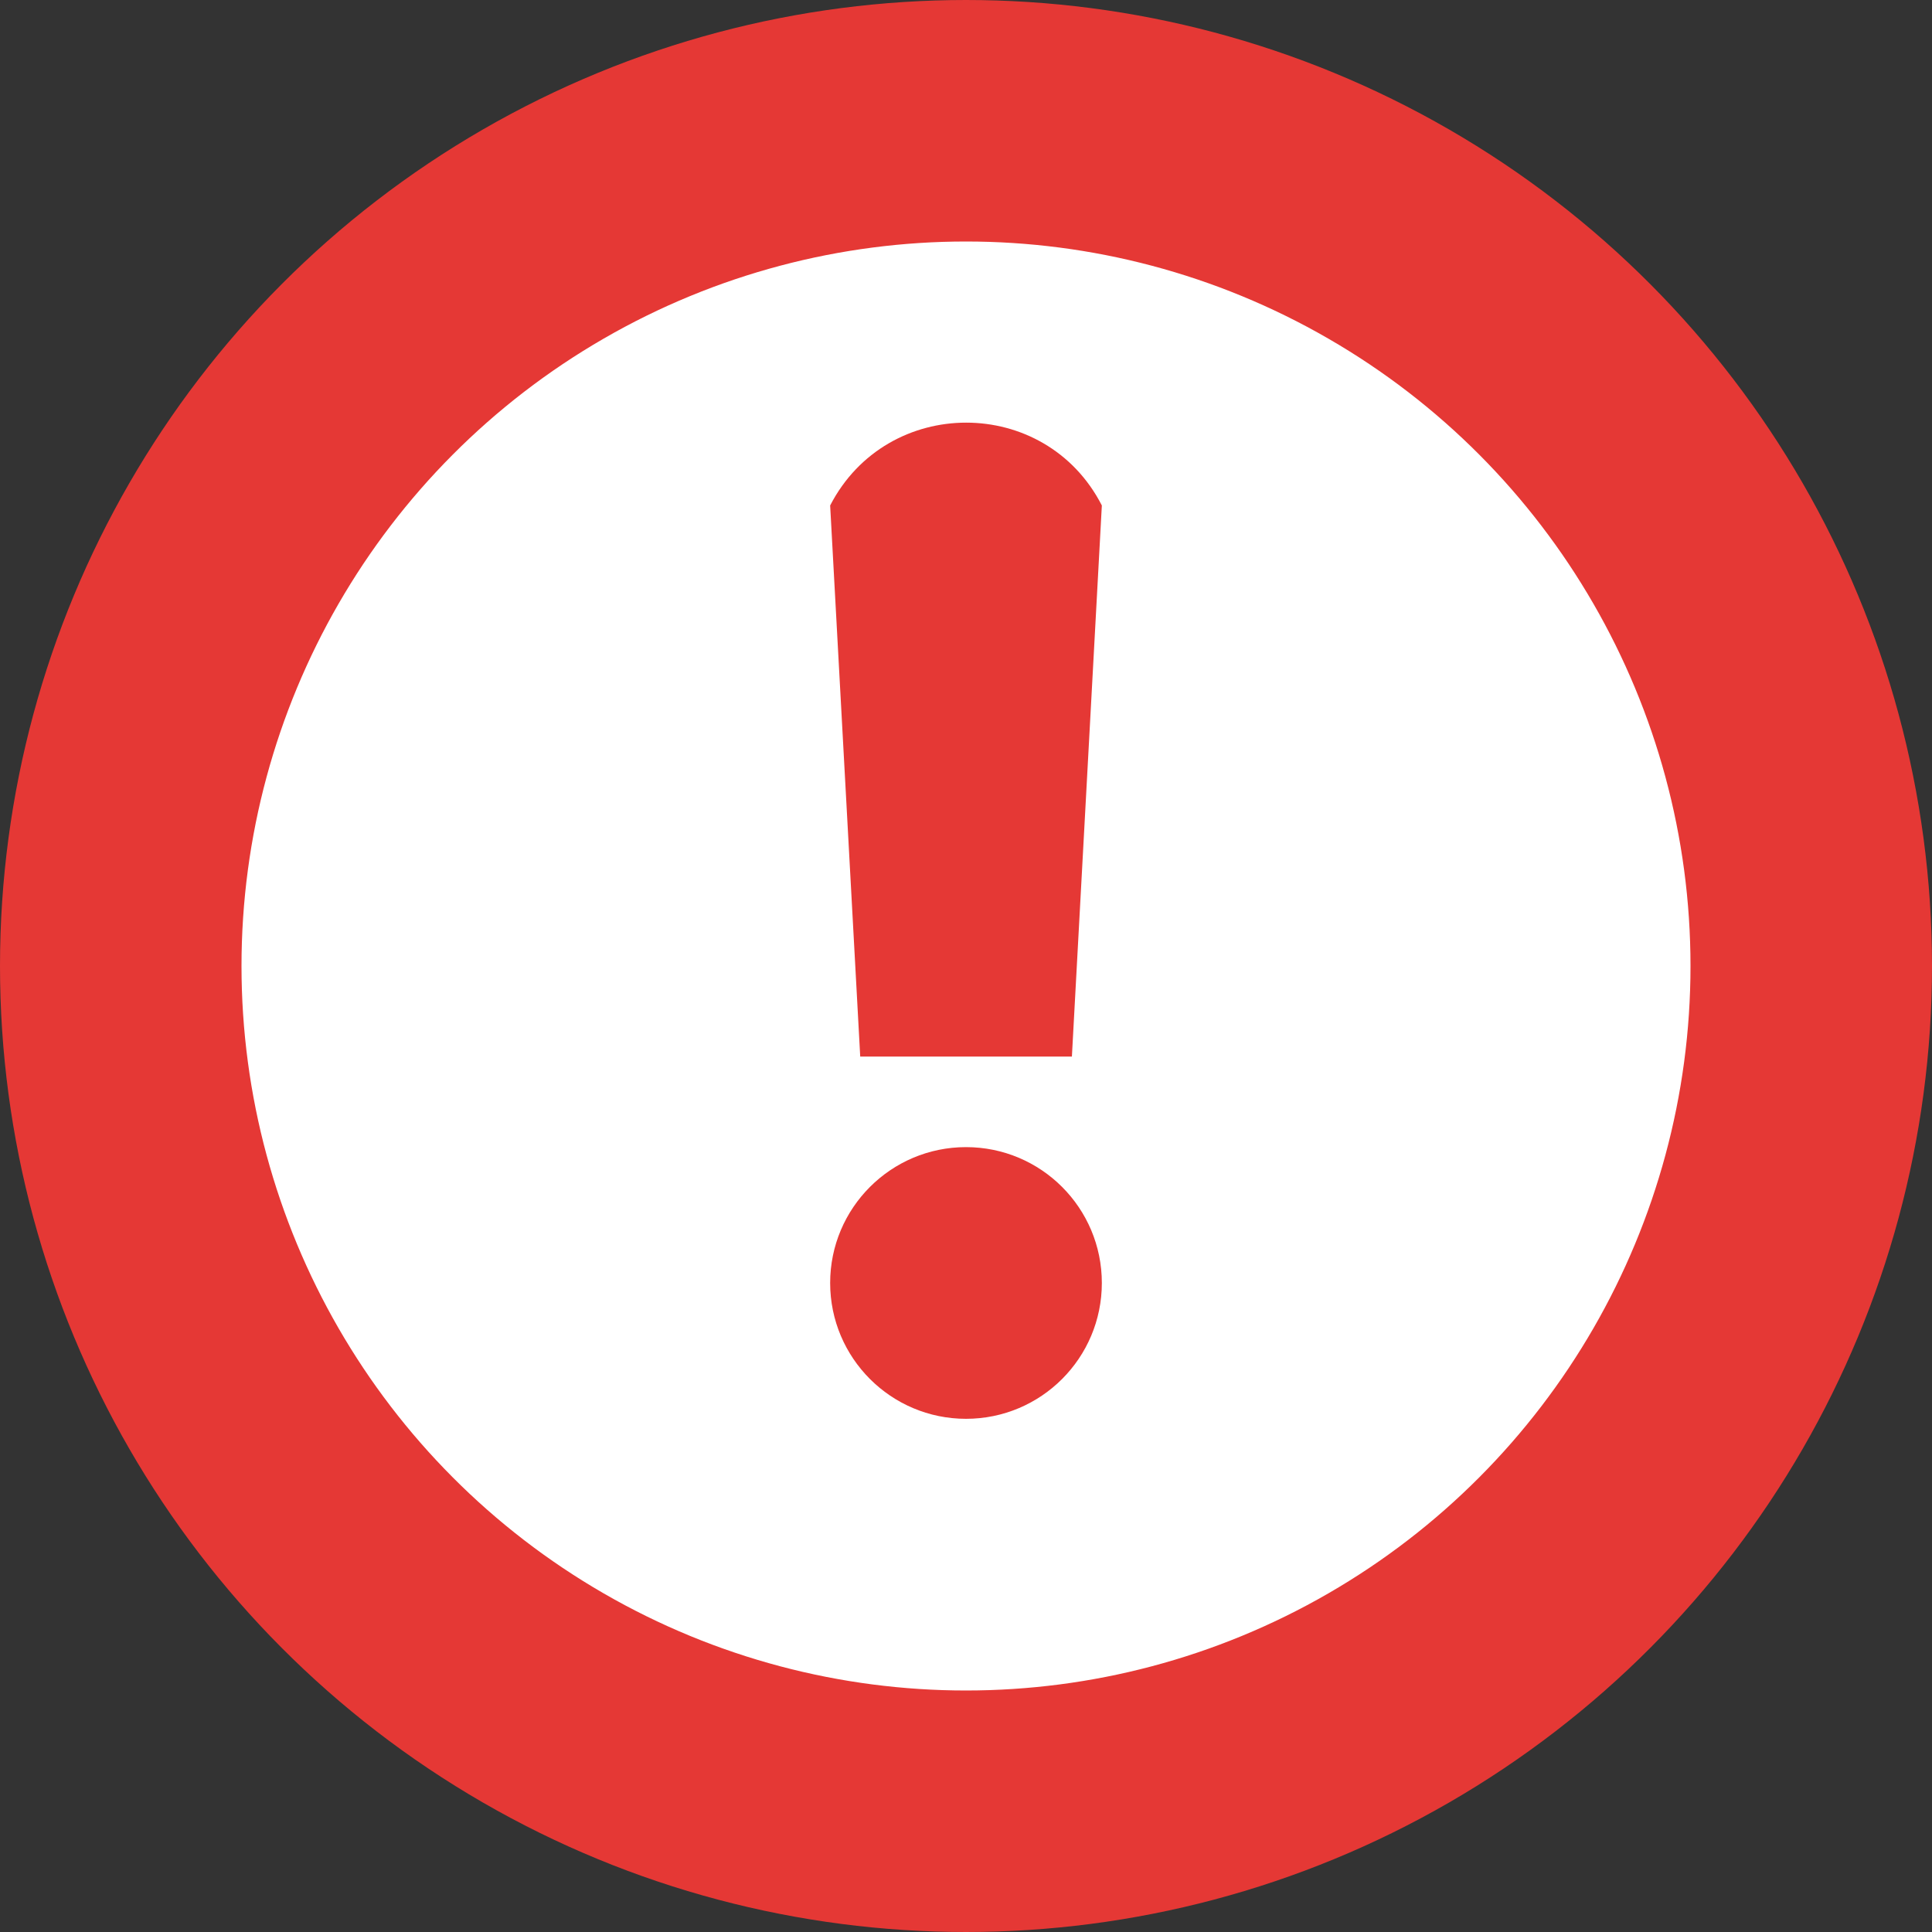 <svg width="16" height="16" viewBox="0 0 16 16" fill="none" xmlns="http://www.w3.org/2000/svg">
<rect x="0" y="0" width="16" height="16" fill="#333333" stroke="none"/>
<circle cx="8" cy="8" r="7" fill="white" stroke="#E53835" stroke-width="2"/>
<path d="M8.877 8.75H7.124L6.875 4.186C7.347 3.272 8.656 3.271 9.125 4.186L8.877 8.75Z" fill="#E53835"/>
<path d="M9.125 10.625C9.125 11.246 8.622 11.75 8 11.75C7.379 11.75 6.875 11.246 6.875 10.625C6.875 10.004 7.379 9.5 8 9.5C8.622 9.5 9.125 10.004 9.125 10.625Z" fill="#E53835"/>
</svg>
